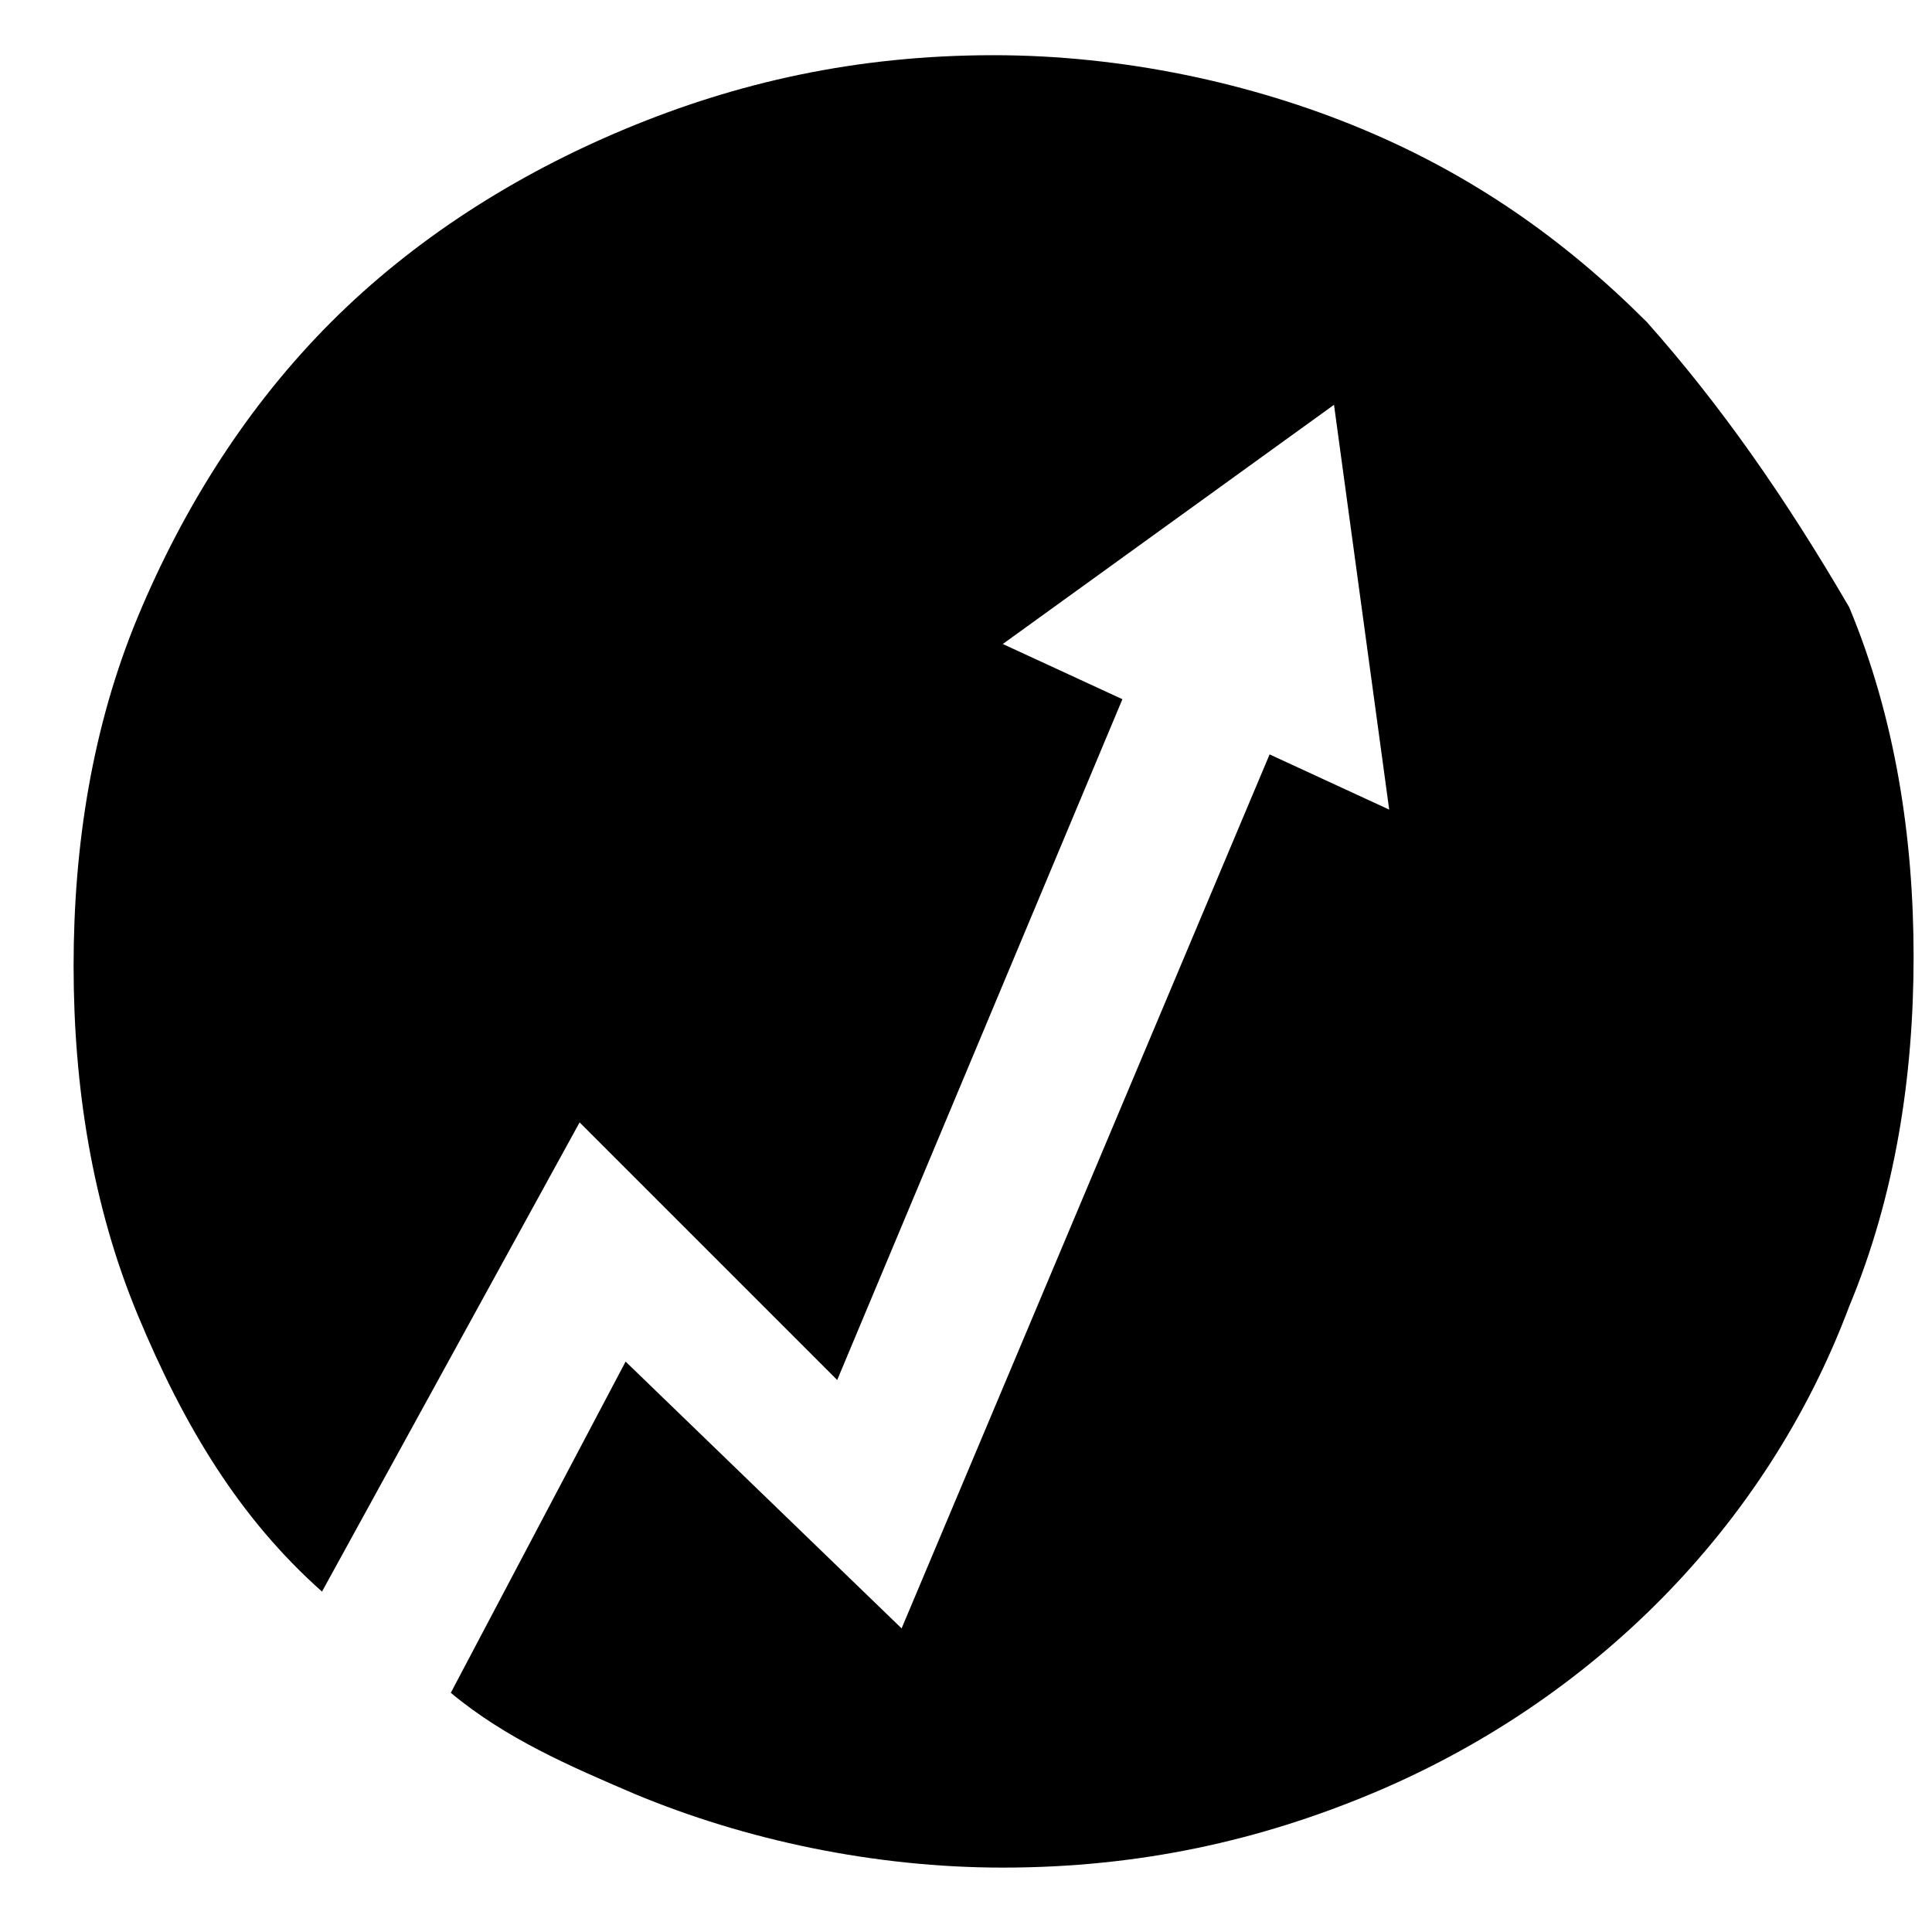 <svg xmlns="http://www.w3.org/2000/svg" xmlns:xlink="http://www.w3.org/1999/xlink" width="16px" height="16px" viewBox="0 0 21 20">
	<title>Path</title>
	<g id="Page-1" stroke="none" stroke-width="1" fill="none" fill-rule="evenodd">
		<g id="live" transform="translate(-99, 0)" fill="currentColor">
			<path d="M116.9,3 C116,2.1 115,1.4 113.8,0.9 C112.6,0.4 111.2,0.1 109.8,0.1 C108.3,0.1 107,0.4 105.8,0.9 C104.6,1.4 103.5,2.1 102.6,3 C101.7,3.9 101,5 100.5,6.2 C100,7.4 99.8,8.7 99.8,10 C99.8,11.3 100,12.6 100.5,13.8 C101,15 101.6,16 102.5,16.8 L105.3,11.7 L108.1,14.5 L111.2,7.1 L109.9,6.5 L111.7,5.2 L113.5,3.9 L113.8,6.1 L114.1,8.3 L112.8,7.7 L108.8,17.2 L105.8,14.3 L103.9,17.9 C104.5,18.4 105.2,18.7 105.9,19 C107.1,19.5 108.5,19.8 109.9,19.8 C111.4,19.8 112.7,19.5 113.9,19 C116.3,18 118.2,16.1 119.1,13.7 C119.6,12.5 119.8,11.2 119.8,9.9 C119.8,8.6 119.6,7.3 119.1,6.1 C118.4,4.9 117.7,3.9 116.9,3 L116.9,3 Z" id="Path"></path>
		</g>
	</g>
</svg>